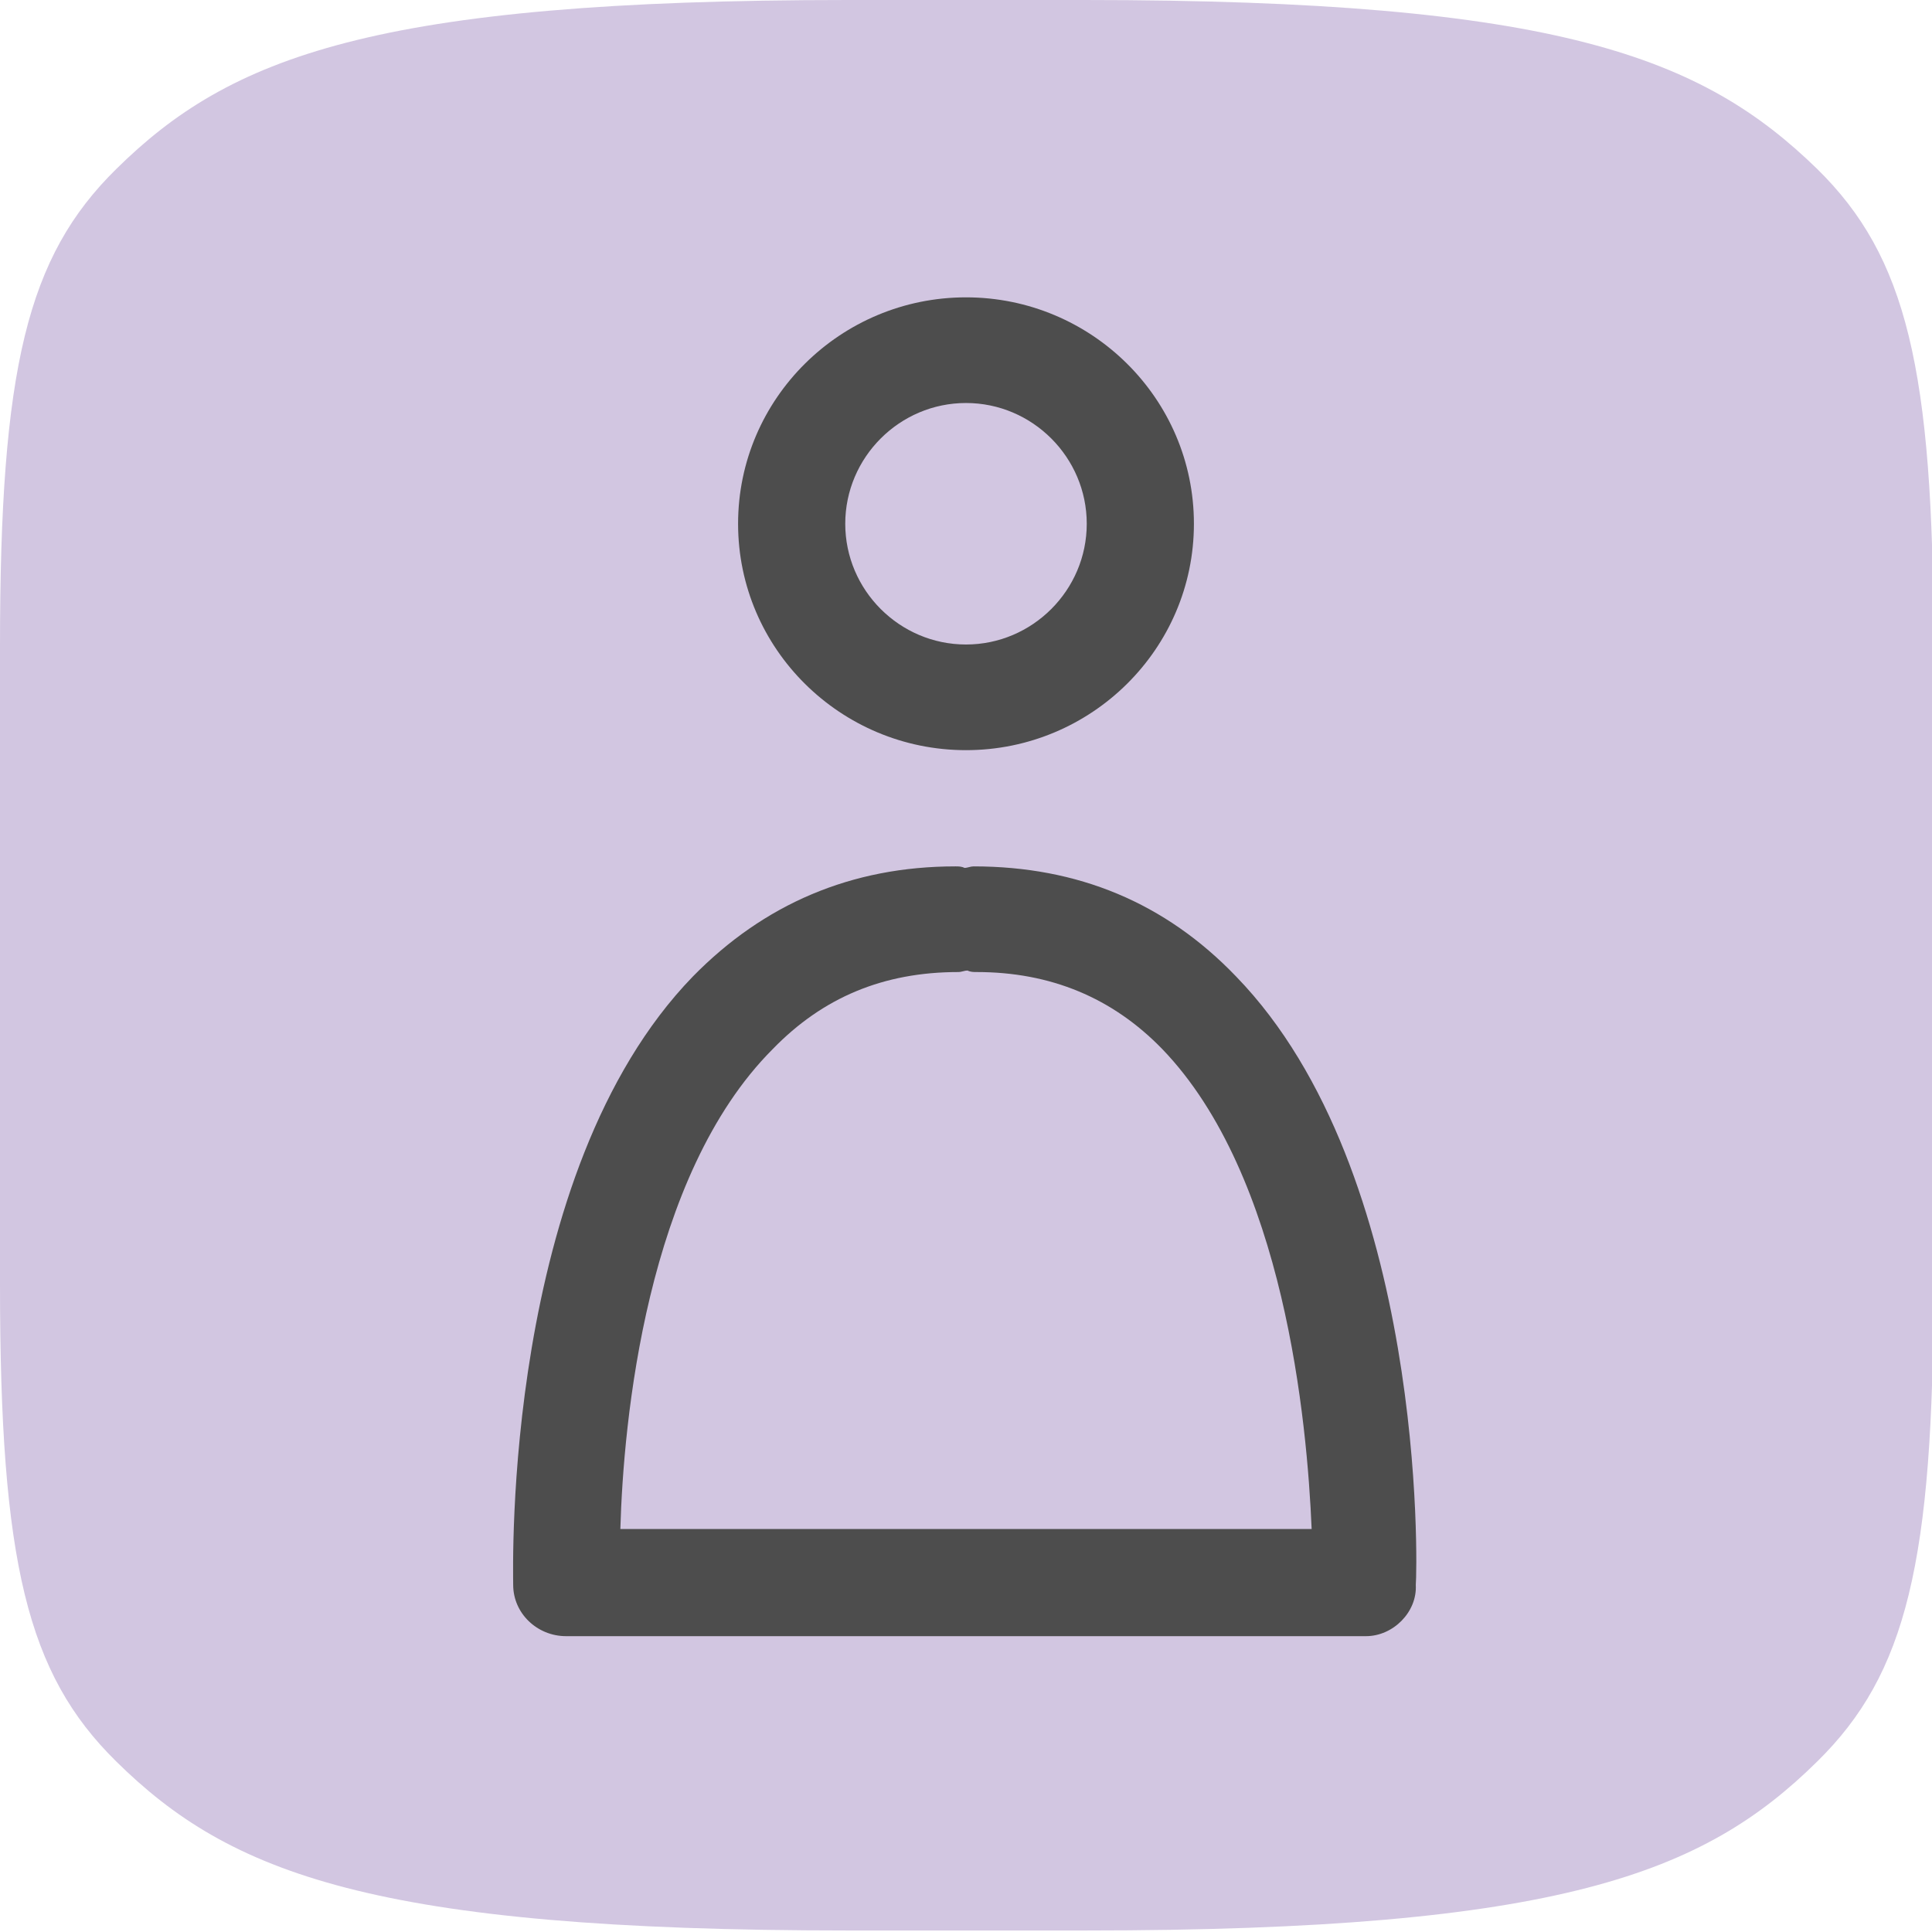 <?xml version="1.0" encoding="utf-8"?>
<!-- Generator: Adobe Illustrator 18.0.0, SVG Export Plug-In . SVG Version: 6.00 Build 0)  -->
<!DOCTYPE svg PUBLIC "-//W3C//DTD SVG 1.1//EN" "http://www.w3.org/Graphics/SVG/1.1/DTD/svg11.dtd">
<svg version="1.1" id="Layer_1" xmlns="http://www.w3.org/2000/svg" xmlns:xlink="http://www.w3.org/1999/xlink" x="0px" y="0px"
	 viewBox="0 0 128 128" style="enable-background:new 0 0 128 128;" xml:space="preserve">
<style type="text/css">
	.st0{fill:#333333;}
	.st1{fill:#F1EEF6;}
	.st2{fill:#808080;}
	.st3{fill:#1A1A1A;}
	.st4{fill:#E5E5E5;}
	.st5{fill:#D4C8E3;}
	.st6{fill:none;stroke:#FFFFFF;stroke-miterlimit:10;}
	.st7{fill:#D2C6E1;}
	.st8{fill:#4D4D4D;}
	.st9{fill:none;stroke:#B2B2B2;stroke-miterlimit:10;}
	.st10{fill:#FFFFFF;}
	.st11{fill:none;stroke:#808080;stroke-miterlimit:10;}
	.st12{fill:none;stroke:#4D4D4D;stroke-width:2.269;stroke-linecap:round;stroke-linejoin:round;stroke-miterlimit:10;}
	.st13{fill:none;stroke:#4D4D4D;stroke-width:2.156;stroke-linecap:round;stroke-linejoin:round;stroke-miterlimit:10;}
	.st14{fill:none;stroke:#4D4D4D;stroke-width:2.156;stroke-linecap:round;stroke-linejoin:round;stroke-miterlimit:10;}
	.st15{fill:#241E21;}
	.st16{fill:none;stroke:#4D4D4D;stroke-width:2.162;stroke-linecap:round;stroke-linejoin:round;stroke-miterlimit:10;}
	.st17{fill:none;stroke:#4D4D4D;stroke-width:2.557;stroke-linecap:round;stroke-linejoin:round;stroke-miterlimit:10;}
	.st18{fill:none;stroke:#4D4D4D;stroke-width:2.399;stroke-linecap:round;stroke-linejoin:round;stroke-miterlimit:10;}
	.st19{fill:none;stroke:#4D4D4D;stroke-width:2.607;stroke-linecap:round;stroke-linejoin:round;stroke-miterlimit:10;}
	.st20{fill:none;stroke:#4D4D4D;stroke-width:2.037;stroke-linecap:round;stroke-linejoin:round;stroke-miterlimit:10;}
	.st21{fill:none;stroke:#4D4D4D;stroke-width:1.727;stroke-linecap:round;stroke-linejoin:round;stroke-miterlimit:10;}
	.st22{fill:none;stroke:#4D4D4D;stroke-width:2.021;stroke-linecap:round;stroke-linejoin:round;stroke-miterlimit:10;}
	.st23{fill:#666666;}
	.st24{fill:none;stroke:#666666;stroke-miterlimit:10;}
	.st25{fill:none;stroke:#E5E5E5;stroke-miterlimit:10;}
</style>
<g>
	<path class="st7" d="M56.2,0c-31.5,0-41,3.8-48.5,11.2C1.8,17,0,24.4,0,42.8v42.3c0,18.4,1.8,25.8,7.7,31.6
		c7.5,7.4,17,11.2,48.5,11.2h15.7c31.5,0,41-3.8,48.5-11.2c5.9-5.8,7.7-13.2,7.7-31.6V42.8c0-18.4-1.8-25.8-7.7-31.6
		C112.8,3.8,103.3,0,71.8,0H56.2z"/>
	<g>
		<path class="st8" d="M90.5,108.4H37.5c-1.9,0-3.5-1.5-3.5-3.4c0-1.1-0.7-27.3,11.9-40.3c4.7-4.8,10.5-7.3,17.4-7.3
			c0.2,0,0.4,0,0.6,0.1c0.2,0,0.4-0.1,0.6-0.1c6.9,0,12.7,2.4,17.4,7.3c12.6,13,12,39.2,11.9,40.3C93.9,106.8,92.3,108.4,90.5,108.4
			z M41.1,101.3h45.8c-0.3-7.1-1.8-23.4-9.9-31.8c-3.3-3.4-7.4-5.1-12.3-5.1c-0.2,0-0.4,0-0.6-0.1c-0.2,0-0.4,0.1-0.6,0.1
			c-5,0-9,1.7-12.3,5.1C42.8,77.9,41.3,94.2,41.1,101.3z M64,49.7c-8.3,0-15.1-6.7-15.1-15c0-8.3,6.8-15,15.1-15
			c8.3,0,15.1,6.7,15.1,15C79.1,43,72.3,49.7,64,49.7z M64,26.7c-4.4,0-8,3.6-8,8c0,4.4,3.6,8,8,8c4.4,0,8-3.6,8-8
			C72,30.3,68.4,26.7,64,26.7z"/>
	</g>
</g>
</svg>

